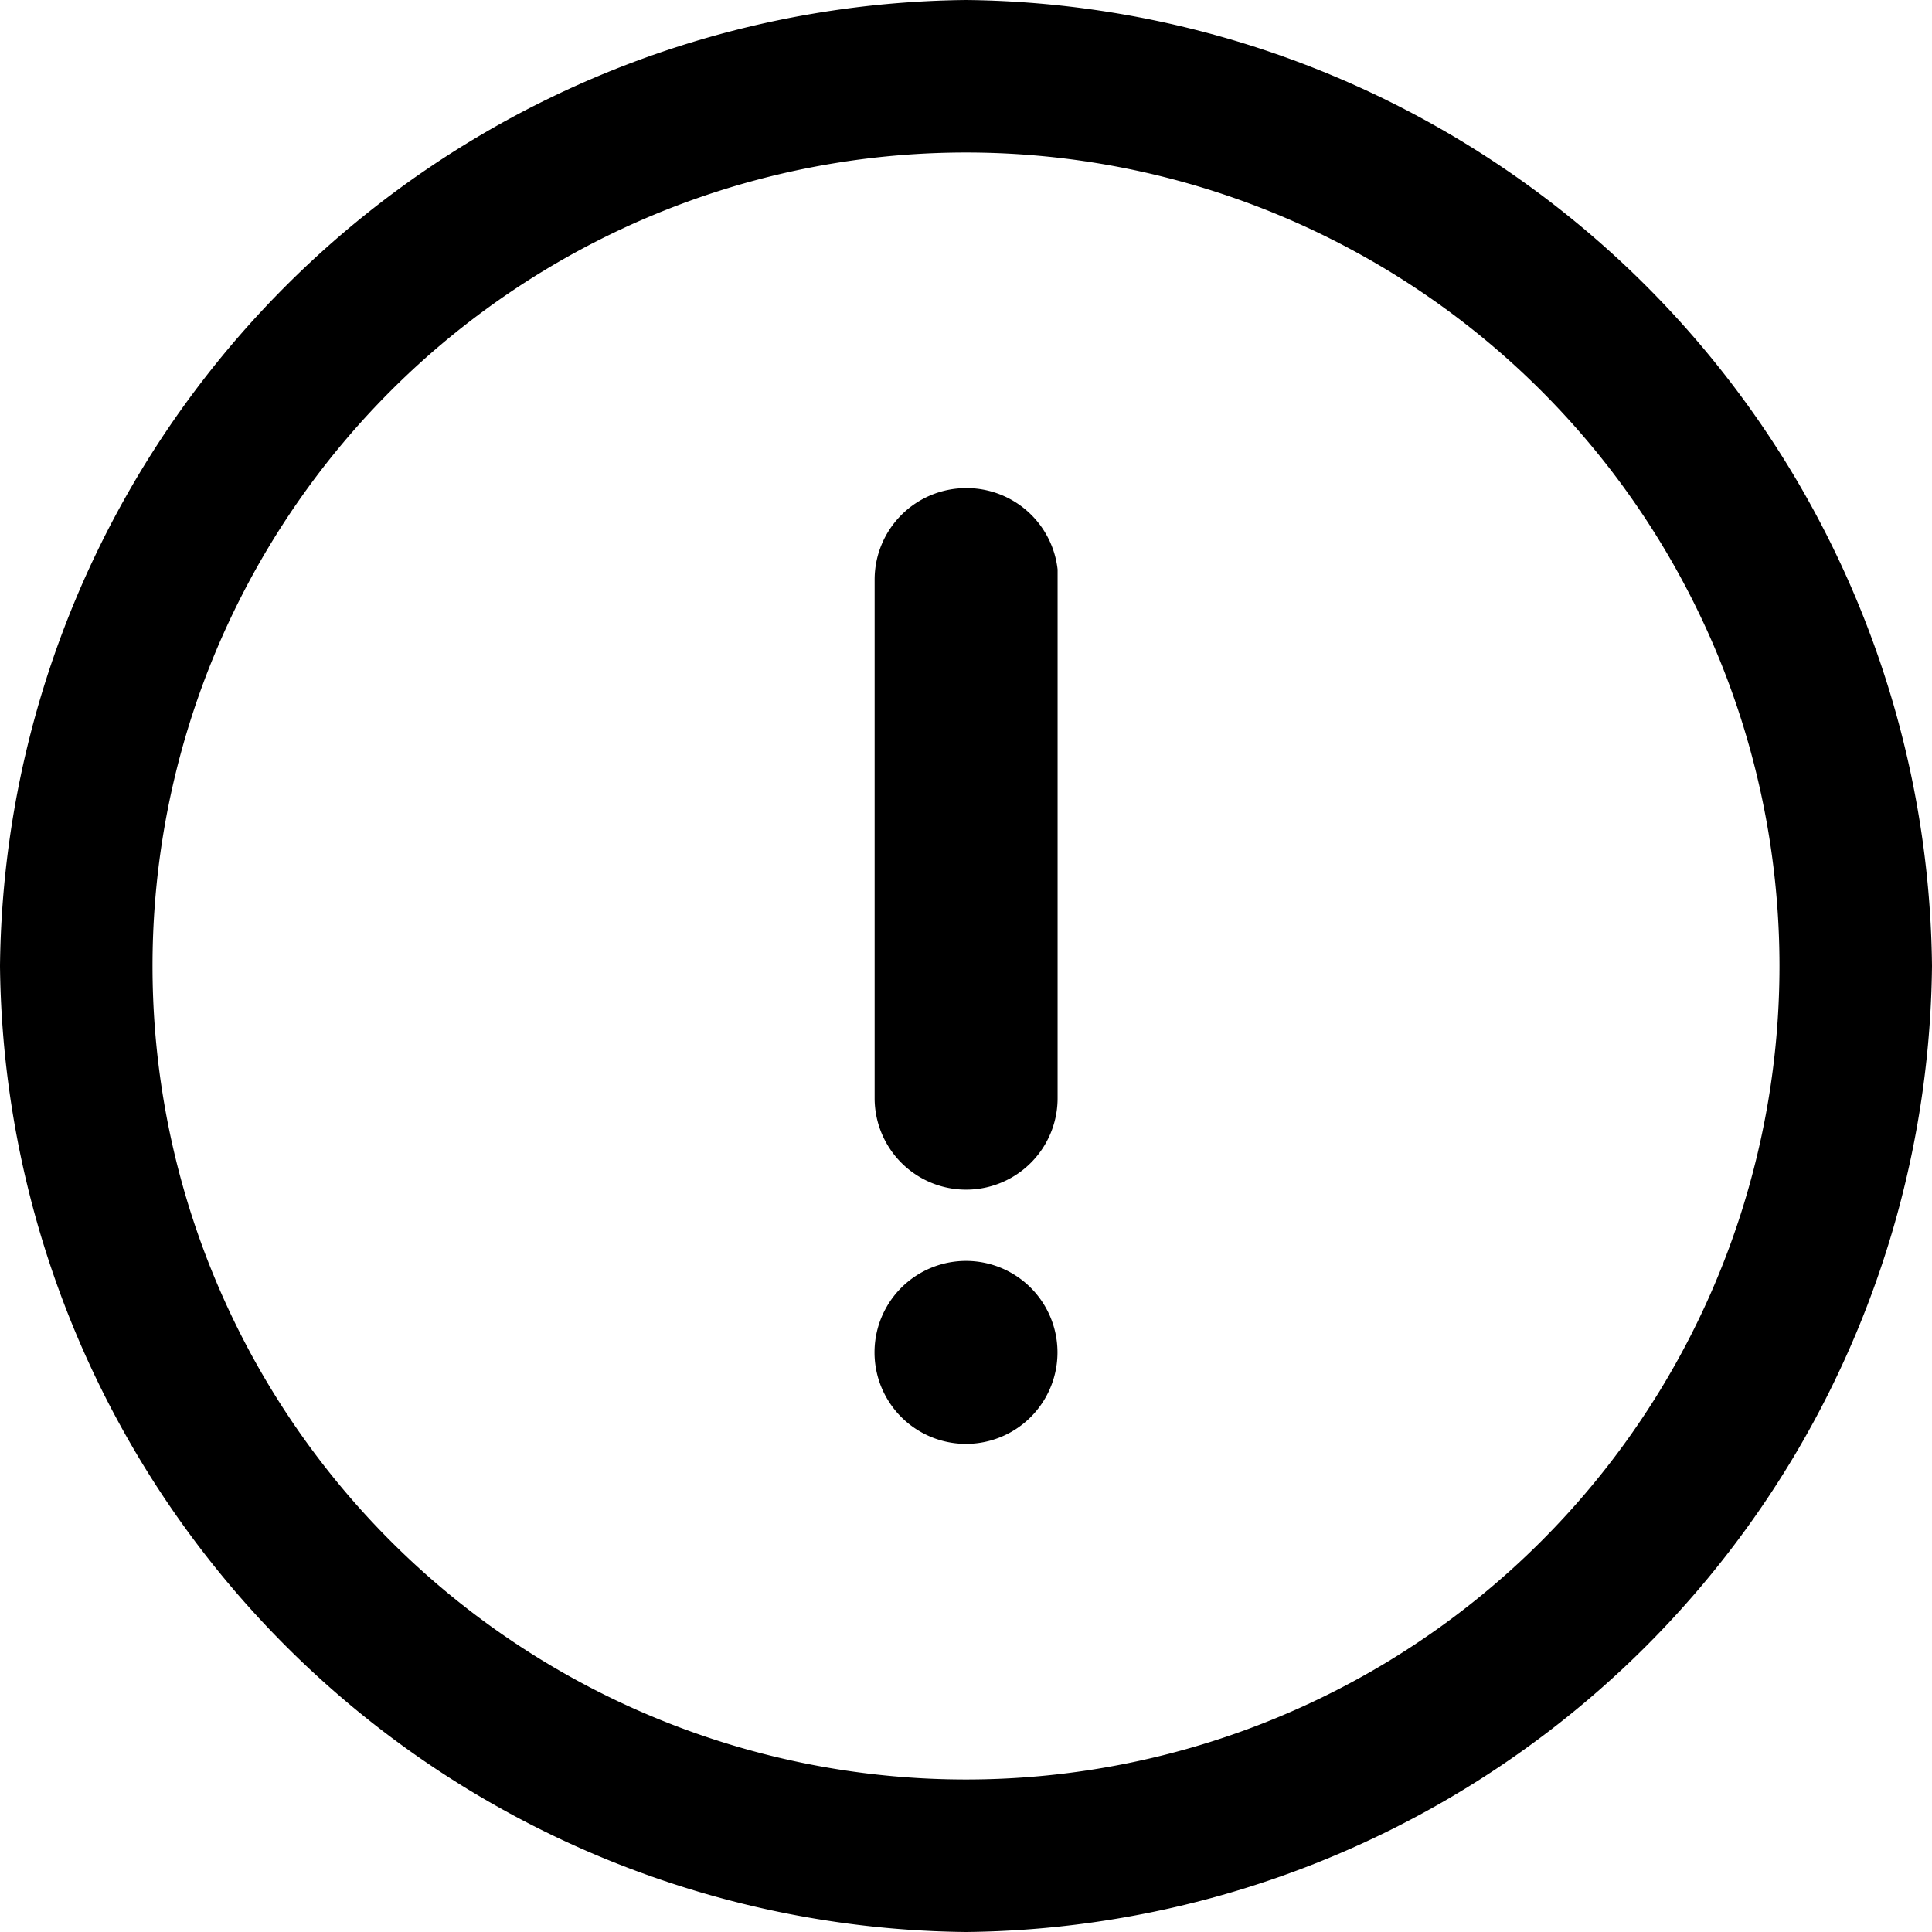 <svg width="17" height="17" xmlns="http://www.w3.org/2000/svg"><path d="M8.5 17A8.59 8.59 0 0 0 17 8.5 8.59 8.59 0 0 0 8.5 0 8.59 8.59 0 0 0 0 8.5 8.59 8.59 0 0 0 8.5 17m0-15.658a7.158 7.158 0 1 1 0 14.316 7.158 7.158 0 0 1 0-14.316m0 2.953a.805.805 0 0 0-.804.805v4.563a.805.805 0 1 0 1.61 0V5.011a.805.805 0 0 0-.806-.716m0 8.41a.805.805 0 1 0 0-1.61.805.805 0 0 0 0 1.61"/></svg>
